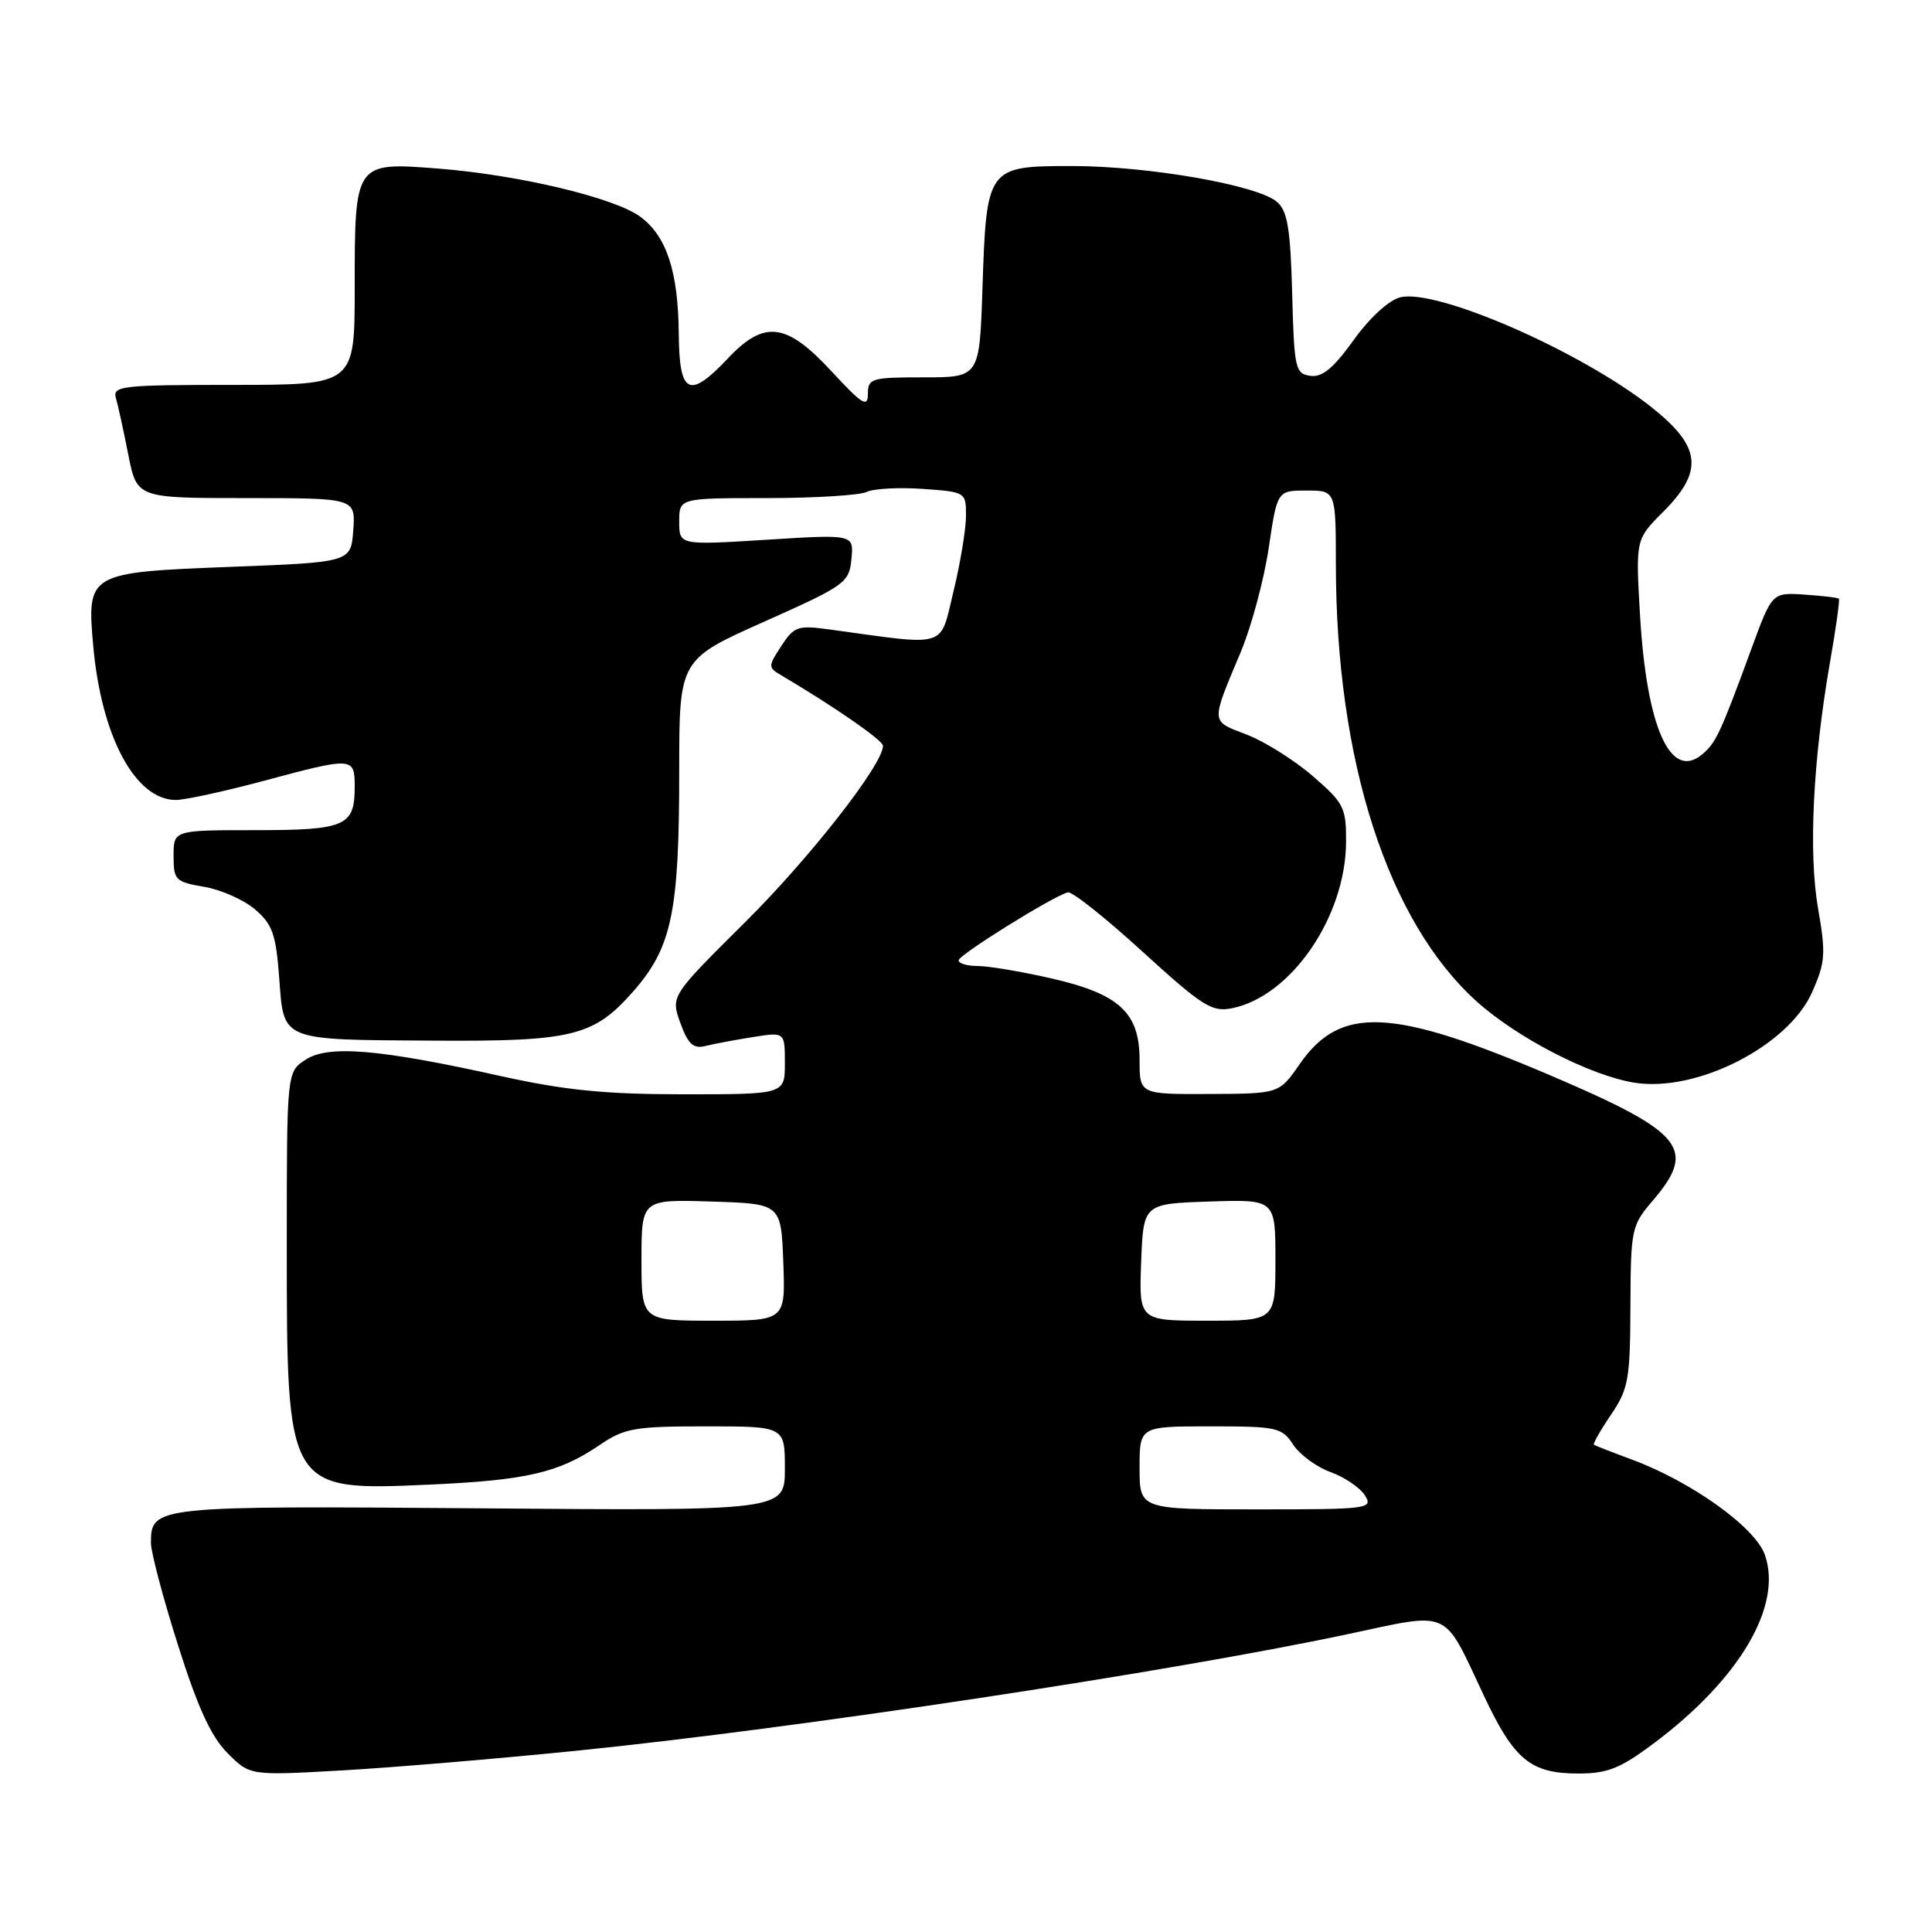 <?xml version="1.0" encoding="UTF-8" standalone="no"?>
<!DOCTYPE svg PUBLIC "-//W3C//DTD SVG 1.1//EN" "http://www.w3.org/Graphics/SVG/1.1/DTD/svg11.dtd" >
<svg xmlns="http://www.w3.org/2000/svg" xmlns:xlink="http://www.w3.org/1999/xlink" version="1.1" viewBox="0 0 256 256">
 <g >
 <path fill="currentColor"
d=" M 76.50 231.97 C 105.57 229.02 154.92 221.56 178.51 216.55 C 192.44 213.59 191.12 213.00 196.63 224.70 C 200.62 233.19 202.82 235.00 209.12 235.00 C 213.02 235.00 214.69 234.33 219.15 230.99 C 230.49 222.50 236.22 212.79 233.86 206.04 C 232.59 202.38 224.13 196.32 216.18 193.38 C 213.61 192.43 211.37 191.55 211.20 191.44 C 211.04 191.33 212.05 189.54 213.45 187.48 C 215.78 184.05 216.00 182.80 216.04 173.11 C 216.08 162.83 216.17 162.39 219.04 159.04 C 224.87 152.22 223.07 150.03 205.52 142.53 C 184.42 133.52 177.60 133.21 172.20 141.02 C 169.50 144.92 169.50 144.92 160.25 144.96 C 151.00 145.00 151.00 145.00 151.00 140.45 C 151.00 134.16 148.31 131.69 139.22 129.62 C 135.30 128.73 130.96 128.00 129.55 128.00 C 128.15 128.00 127.01 127.66 127.02 127.25 C 127.04 126.52 139.52 118.75 141.50 118.24 C 142.05 118.10 146.50 121.63 151.38 126.09 C 159.32 133.33 160.58 134.13 163.23 133.60 C 171.06 132.04 178.31 121.49 178.36 111.58 C 178.38 107.00 178.09 106.41 173.94 102.83 C 171.50 100.72 167.55 98.24 165.18 97.33 C 160.37 95.49 160.40 95.95 164.41 86.38 C 165.82 83.02 167.48 76.83 168.11 72.63 C 169.24 65.00 169.24 65.00 173.12 65.00 C 177.00 65.00 177.00 65.00 177.01 74.75 C 177.02 100.79 183.87 122.05 195.66 132.69 C 201.03 137.53 210.70 142.51 216.55 143.46 C 224.81 144.79 236.96 138.60 240.12 131.46 C 241.87 127.51 241.95 126.37 240.90 120.36 C 239.62 112.99 240.22 100.73 242.50 87.65 C 243.28 83.21 243.80 79.47 243.66 79.33 C 243.53 79.19 241.48 78.95 239.11 78.79 C 234.81 78.50 234.81 78.50 232.06 86.00 C 227.95 97.20 227.36 98.46 225.52 99.98 C 221.33 103.46 218.18 96.35 217.31 81.49 C 216.73 71.47 216.73 71.47 220.36 67.84 C 225.79 62.41 225.43 59.18 218.80 53.93 C 209.43 46.53 190.34 38.19 185.52 39.40 C 184.02 39.78 181.46 42.13 179.35 45.08 C 176.68 48.80 175.19 50.03 173.62 49.80 C 171.63 49.52 171.48 48.83 171.22 38.88 C 170.99 30.32 170.60 27.96 169.22 26.76 C 166.66 24.53 152.18 22.00 142.01 22.00 C 130.80 22.00 130.71 22.13 130.18 38.25 C 129.79 50.00 129.79 50.00 122.39 50.00 C 115.44 50.00 115.00 50.13 115.00 52.21 C 115.00 54.06 114.24 53.59 110.19 49.21 C 104.20 42.73 101.28 42.36 96.44 47.50 C 91.31 52.93 90.01 52.28 89.94 44.25 C 89.87 36.00 88.34 31.31 84.86 28.73 C 81.46 26.21 68.78 23.18 58.10 22.34 C 46.99 21.47 47.00 21.45 47.00 38.19 C 47.00 51.00 47.00 51.00 30.93 51.00 C 16.11 51.00 14.90 51.14 15.36 52.75 C 15.64 53.71 16.38 57.09 17.00 60.25 C 18.14 66.00 18.14 66.00 32.63 66.00 C 47.11 66.00 47.11 66.00 46.81 70.25 C 46.50 74.50 46.50 74.50 30.59 75.11 C 11.67 75.84 11.50 75.93 12.35 85.55 C 13.42 97.59 17.92 106.00 23.31 106.00 C 24.51 106.00 29.69 104.87 34.82 103.50 C 46.86 100.27 47.00 100.28 47.00 104.30 C 47.00 109.47 45.77 110.00 33.80 110.00 C 23.00 110.00 23.00 110.00 23.00 113.41 C 23.00 116.62 23.24 116.86 27.06 117.51 C 29.29 117.89 32.33 119.24 33.81 120.51 C 36.11 122.49 36.57 123.81 37.00 129.62 C 37.62 138.00 37.05 137.77 57.50 137.89 C 75.84 138.01 78.67 137.31 83.87 131.41 C 89.03 125.55 90.00 120.91 90.00 102.15 C 90.00 87.40 90.00 87.40 101.25 82.38 C 112.03 77.57 112.51 77.22 112.82 74.08 C 113.14 70.79 113.14 70.79 101.57 71.52 C 90.00 72.24 90.00 72.24 90.00 69.12 C 90.00 66.00 90.00 66.00 101.57 66.00 C 107.93 66.00 113.89 65.63 114.82 65.19 C 115.74 64.74 119.09 64.56 122.25 64.78 C 127.95 65.18 128.00 65.21 128.00 68.34 C 128.00 70.08 127.26 74.59 126.34 78.37 C 124.49 85.99 125.79 85.59 109.94 83.41 C 105.72 82.83 105.23 82.99 103.53 85.59 C 101.77 88.28 101.77 88.45 103.47 89.45 C 110.58 93.65 117.00 98.10 117.00 98.82 C 117.00 101.30 107.33 113.66 98.68 122.25 C 88.87 131.99 88.87 131.99 90.15 135.55 C 91.18 138.37 91.86 139.00 93.47 138.60 C 94.59 138.32 97.41 137.79 99.75 137.42 C 104.00 136.74 104.00 136.74 104.00 140.87 C 104.00 145.00 104.00 145.00 90.63 145.00 C 80.18 145.00 74.90 144.47 66.38 142.59 C 50.22 139.00 43.50 138.44 40.48 140.42 C 38.00 142.05 38.00 142.05 38.00 165.06 C 38.00 197.55 38.00 197.56 56.90 196.72 C 69.77 196.14 74.02 195.16 79.43 191.49 C 82.75 189.23 84.06 189.00 93.54 189.00 C 104.00 189.00 104.00 189.00 104.00 194.59 C 104.00 200.19 104.00 200.19 63.63 199.86 C 20.39 199.52 20.00 199.56 20.00 204.46 C 20.00 205.67 21.61 211.77 23.59 218.00 C 26.20 226.26 27.98 230.13 30.15 232.30 C 33.12 235.28 33.12 235.28 45.31 234.59 C 52.02 234.21 66.05 233.03 76.50 231.97 Z  M 151.00 194.50 C 151.00 189.00 151.00 189.00 160.38 189.00 C 169.22 189.00 169.86 189.14 171.36 191.43 C 172.23 192.76 174.47 194.40 176.33 195.07 C 178.18 195.74 180.22 197.13 180.86 198.15 C 181.97 199.92 181.36 200.00 166.51 200.00 C 151.00 200.00 151.00 200.00 151.00 194.50 Z  M 85.00 166.96 C 85.00 158.92 85.00 158.92 94.25 159.21 C 103.50 159.50 103.50 159.50 103.79 167.25 C 104.08 175.00 104.08 175.00 94.54 175.00 C 85.00 175.00 85.00 175.00 85.00 166.96 Z  M 151.21 167.25 C 151.50 159.50 151.50 159.50 160.25 159.21 C 169.00 158.92 169.00 158.92 169.00 166.96 C 169.00 175.00 169.00 175.00 159.96 175.00 C 150.92 175.00 150.92 175.00 151.21 167.25 Z "/>
</g>
</svg>